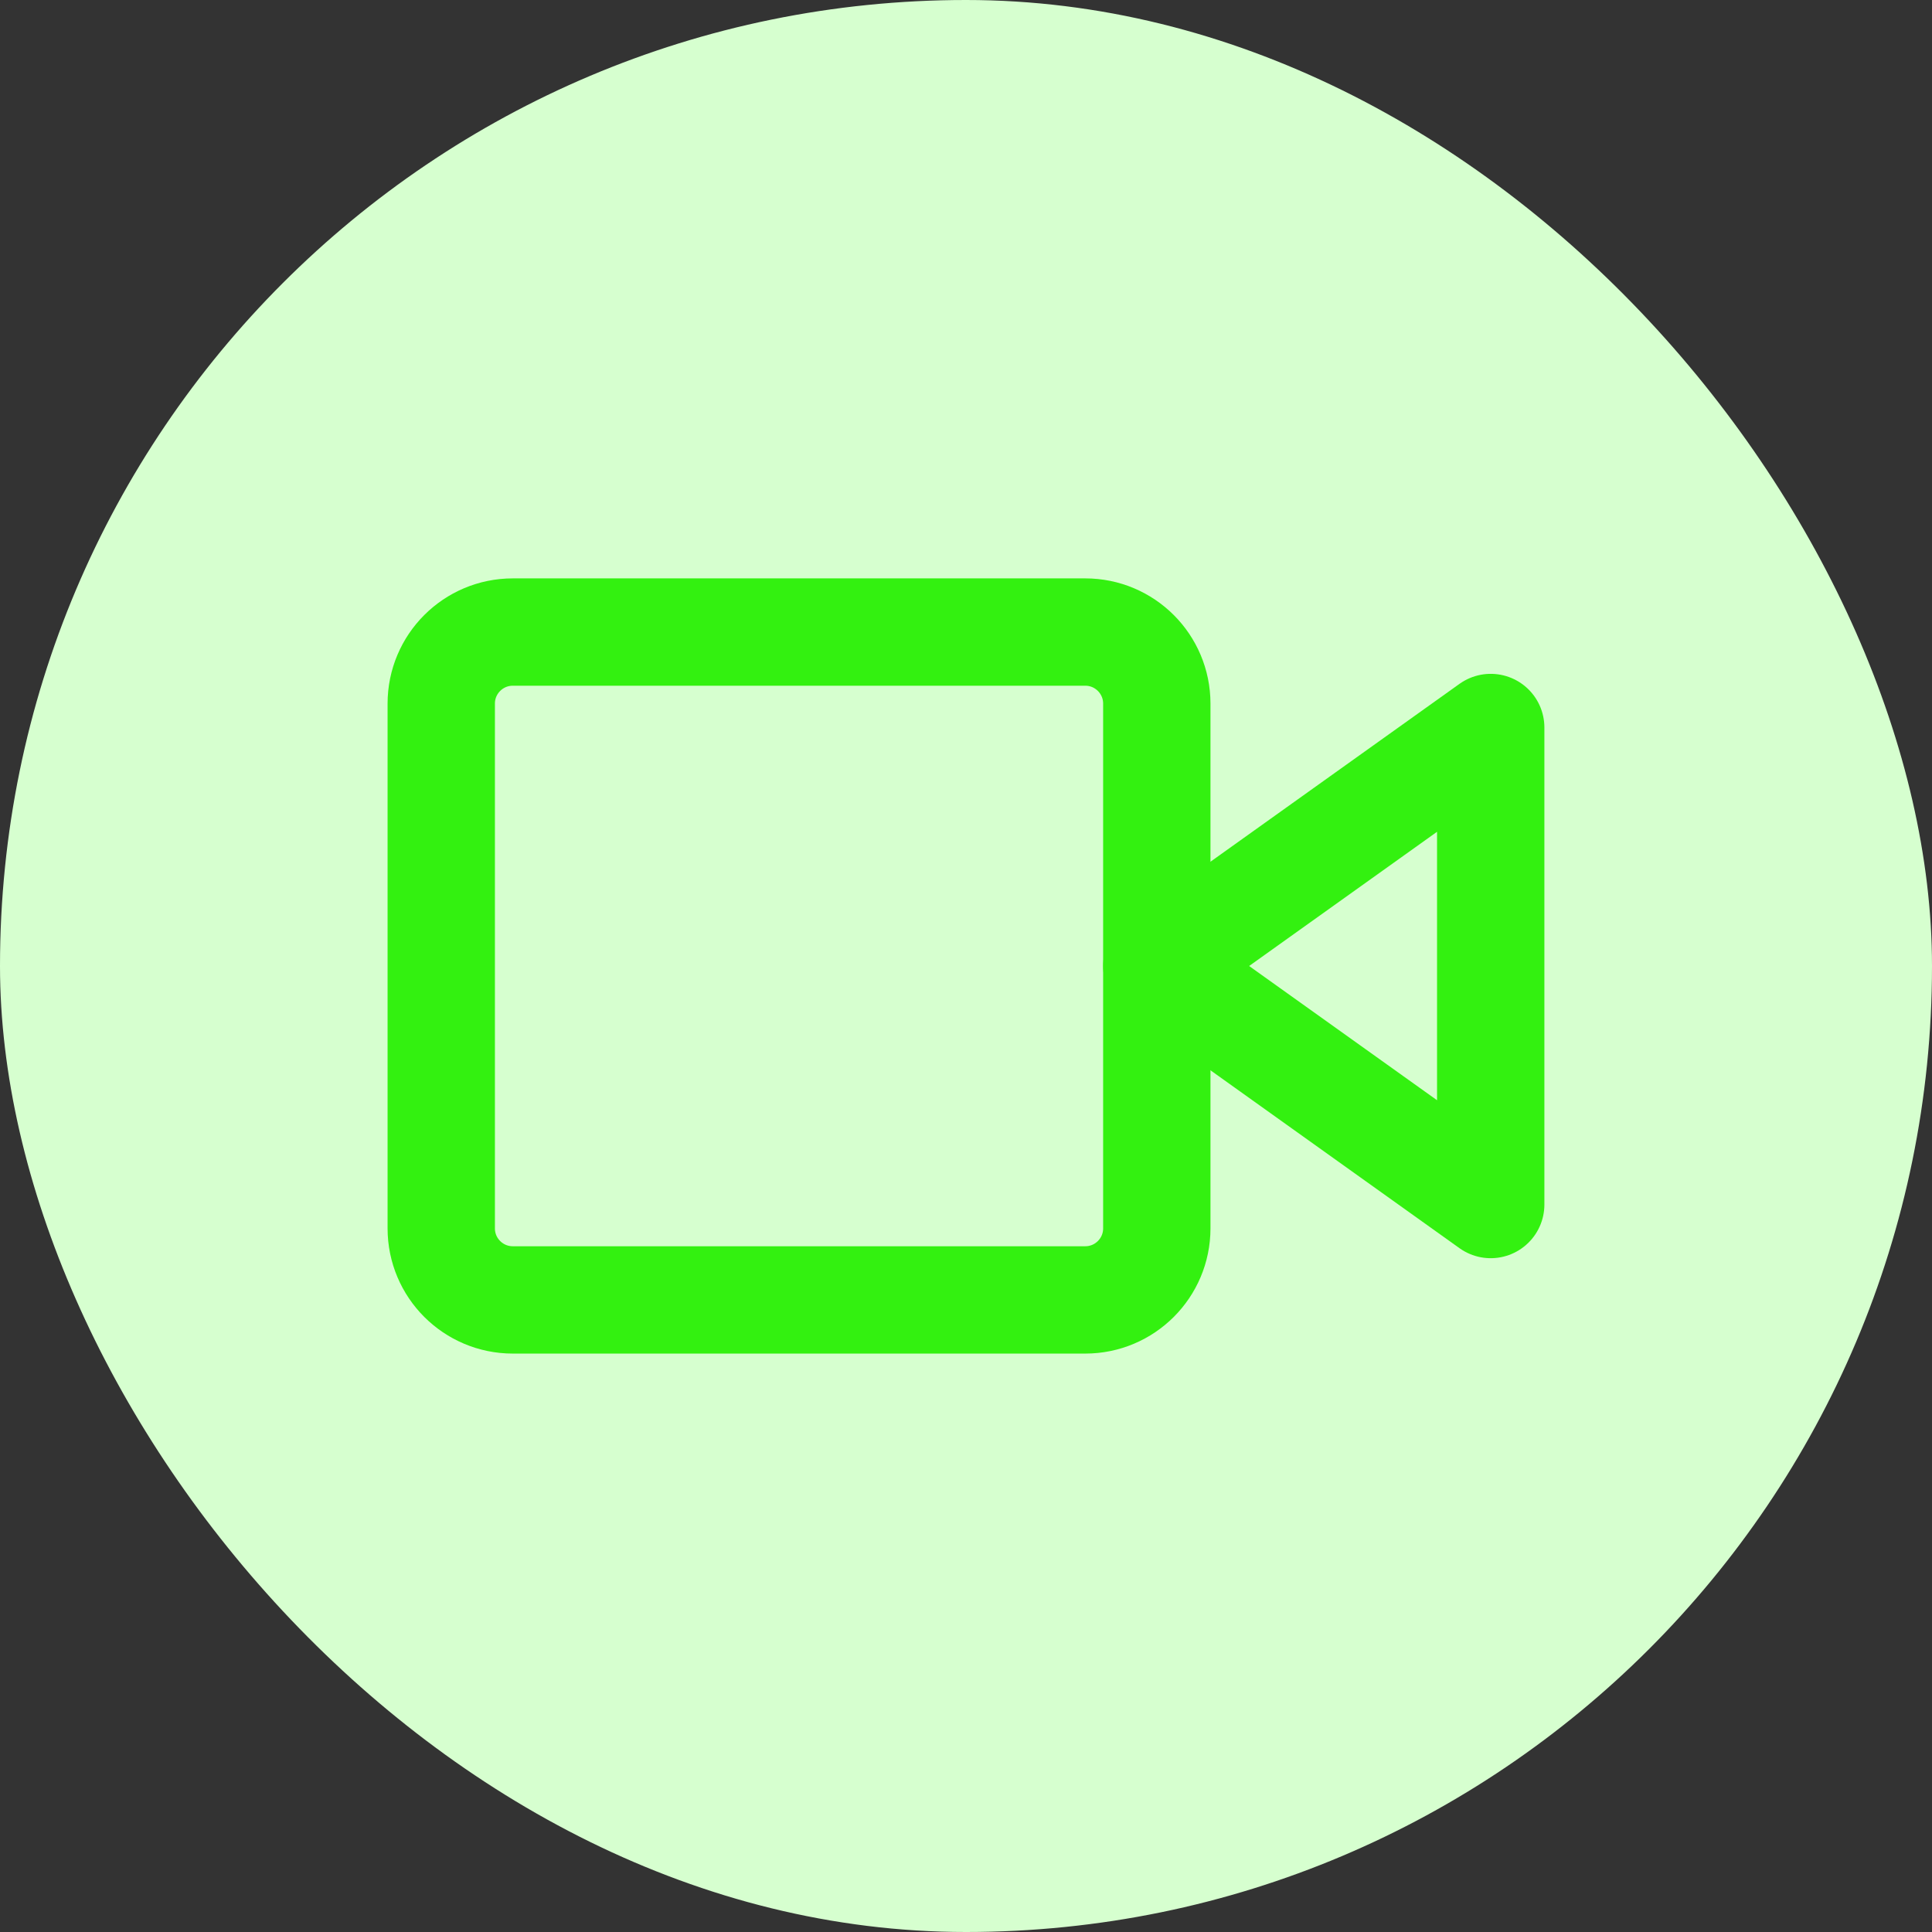 <svg width="54" height="54" viewBox="0 0 54 54" fill="none" xmlns="http://www.w3.org/2000/svg">
<rect x="0" y="0" width="54" height="54" fill="#333333" stroke="none"/>
<rect width="54" height="54" rx="27" fill="#D6FFCF"/>
<path fill-rule="evenodd" clip-rule="evenodd" d="M41.666 20.334L32.333 27L41.666 33.667V20.334V20.334Z" stroke="#33F110" stroke-width="3" stroke-linecap="round" stroke-linejoin="round"/>
<path fill-rule="evenodd" clip-rule="evenodd" d="M12.333 19.666C12.333 18.562 13.228 17.666 14.333 17.666H30.333C31.438 17.666 32.333 18.562 32.333 19.666V34.333C32.333 35.438 31.438 36.333 30.333 36.333H14.333C13.228 36.333 12.333 35.438 12.333 34.333V19.666Z" stroke="#33F110" stroke-width="3" stroke-linecap="round" stroke-linejoin="round"/>
</svg>
